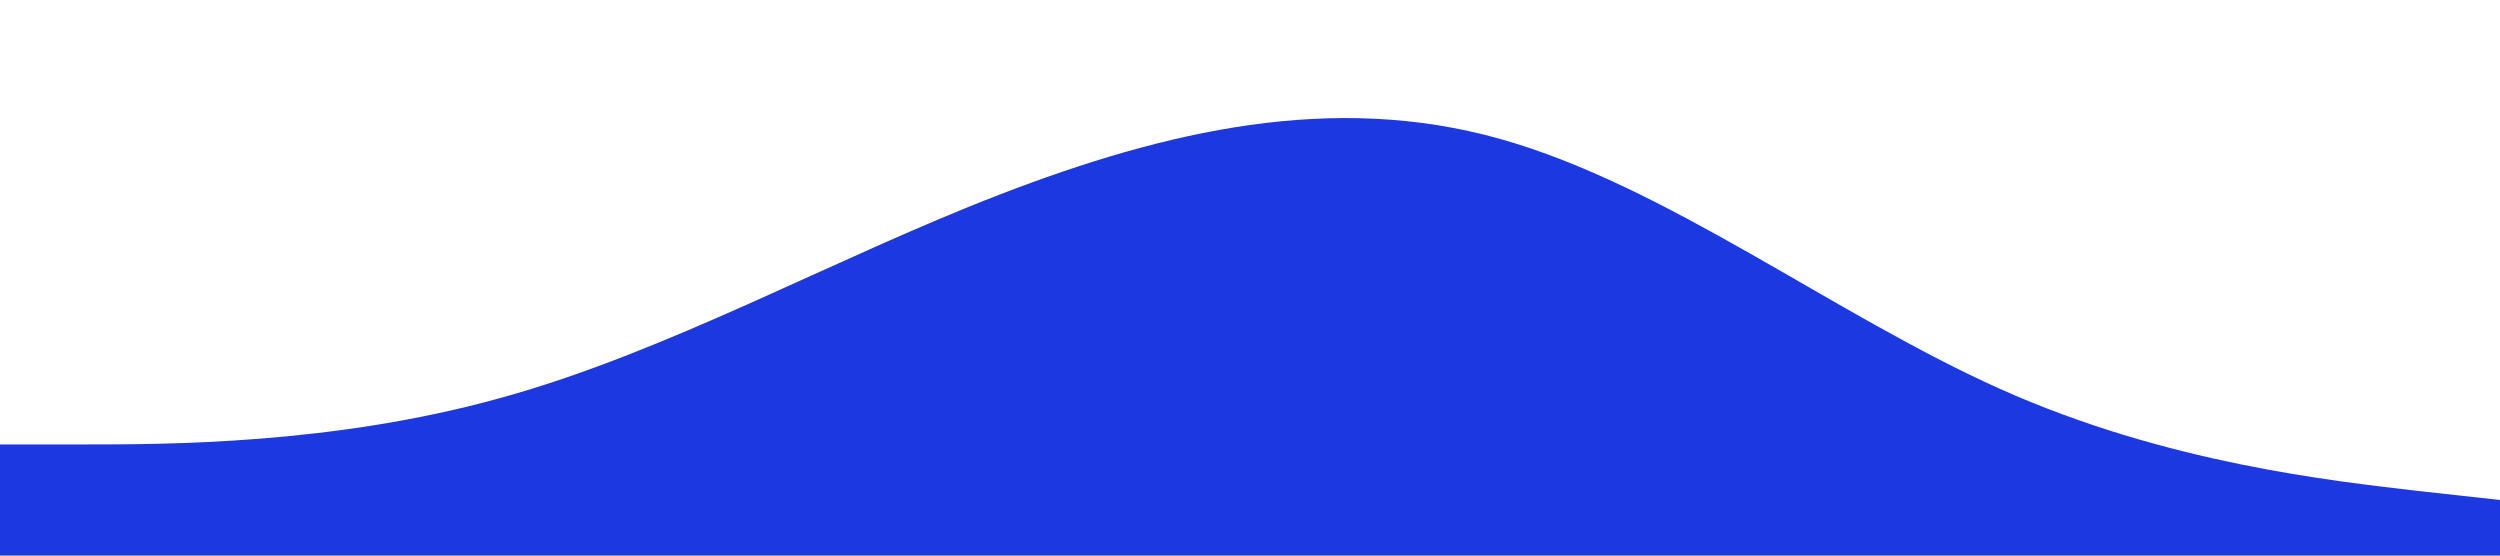 <svg xmlns="http://www.w3.org/2000/svg" viewBox="0 0 1440 320">
  <path fill="#1b38e1" fill-opacity="1.1" d="M0,256L48,256C96,256,192,256,288,229.3C384,203,480,149,576,112C672,75,768,53,864,80C960,107,1056,181,1152,224C1248,267,1344,277,1392,282.7L1440,288L1440,320L1392,320C1344,320,1248,320,1152,320C1056,320,960,320,864,320C768,320,672,320,576,320C480,320,384,320,288,320C192,320,96,320,48,320L0,320Z"></path>
</svg>
